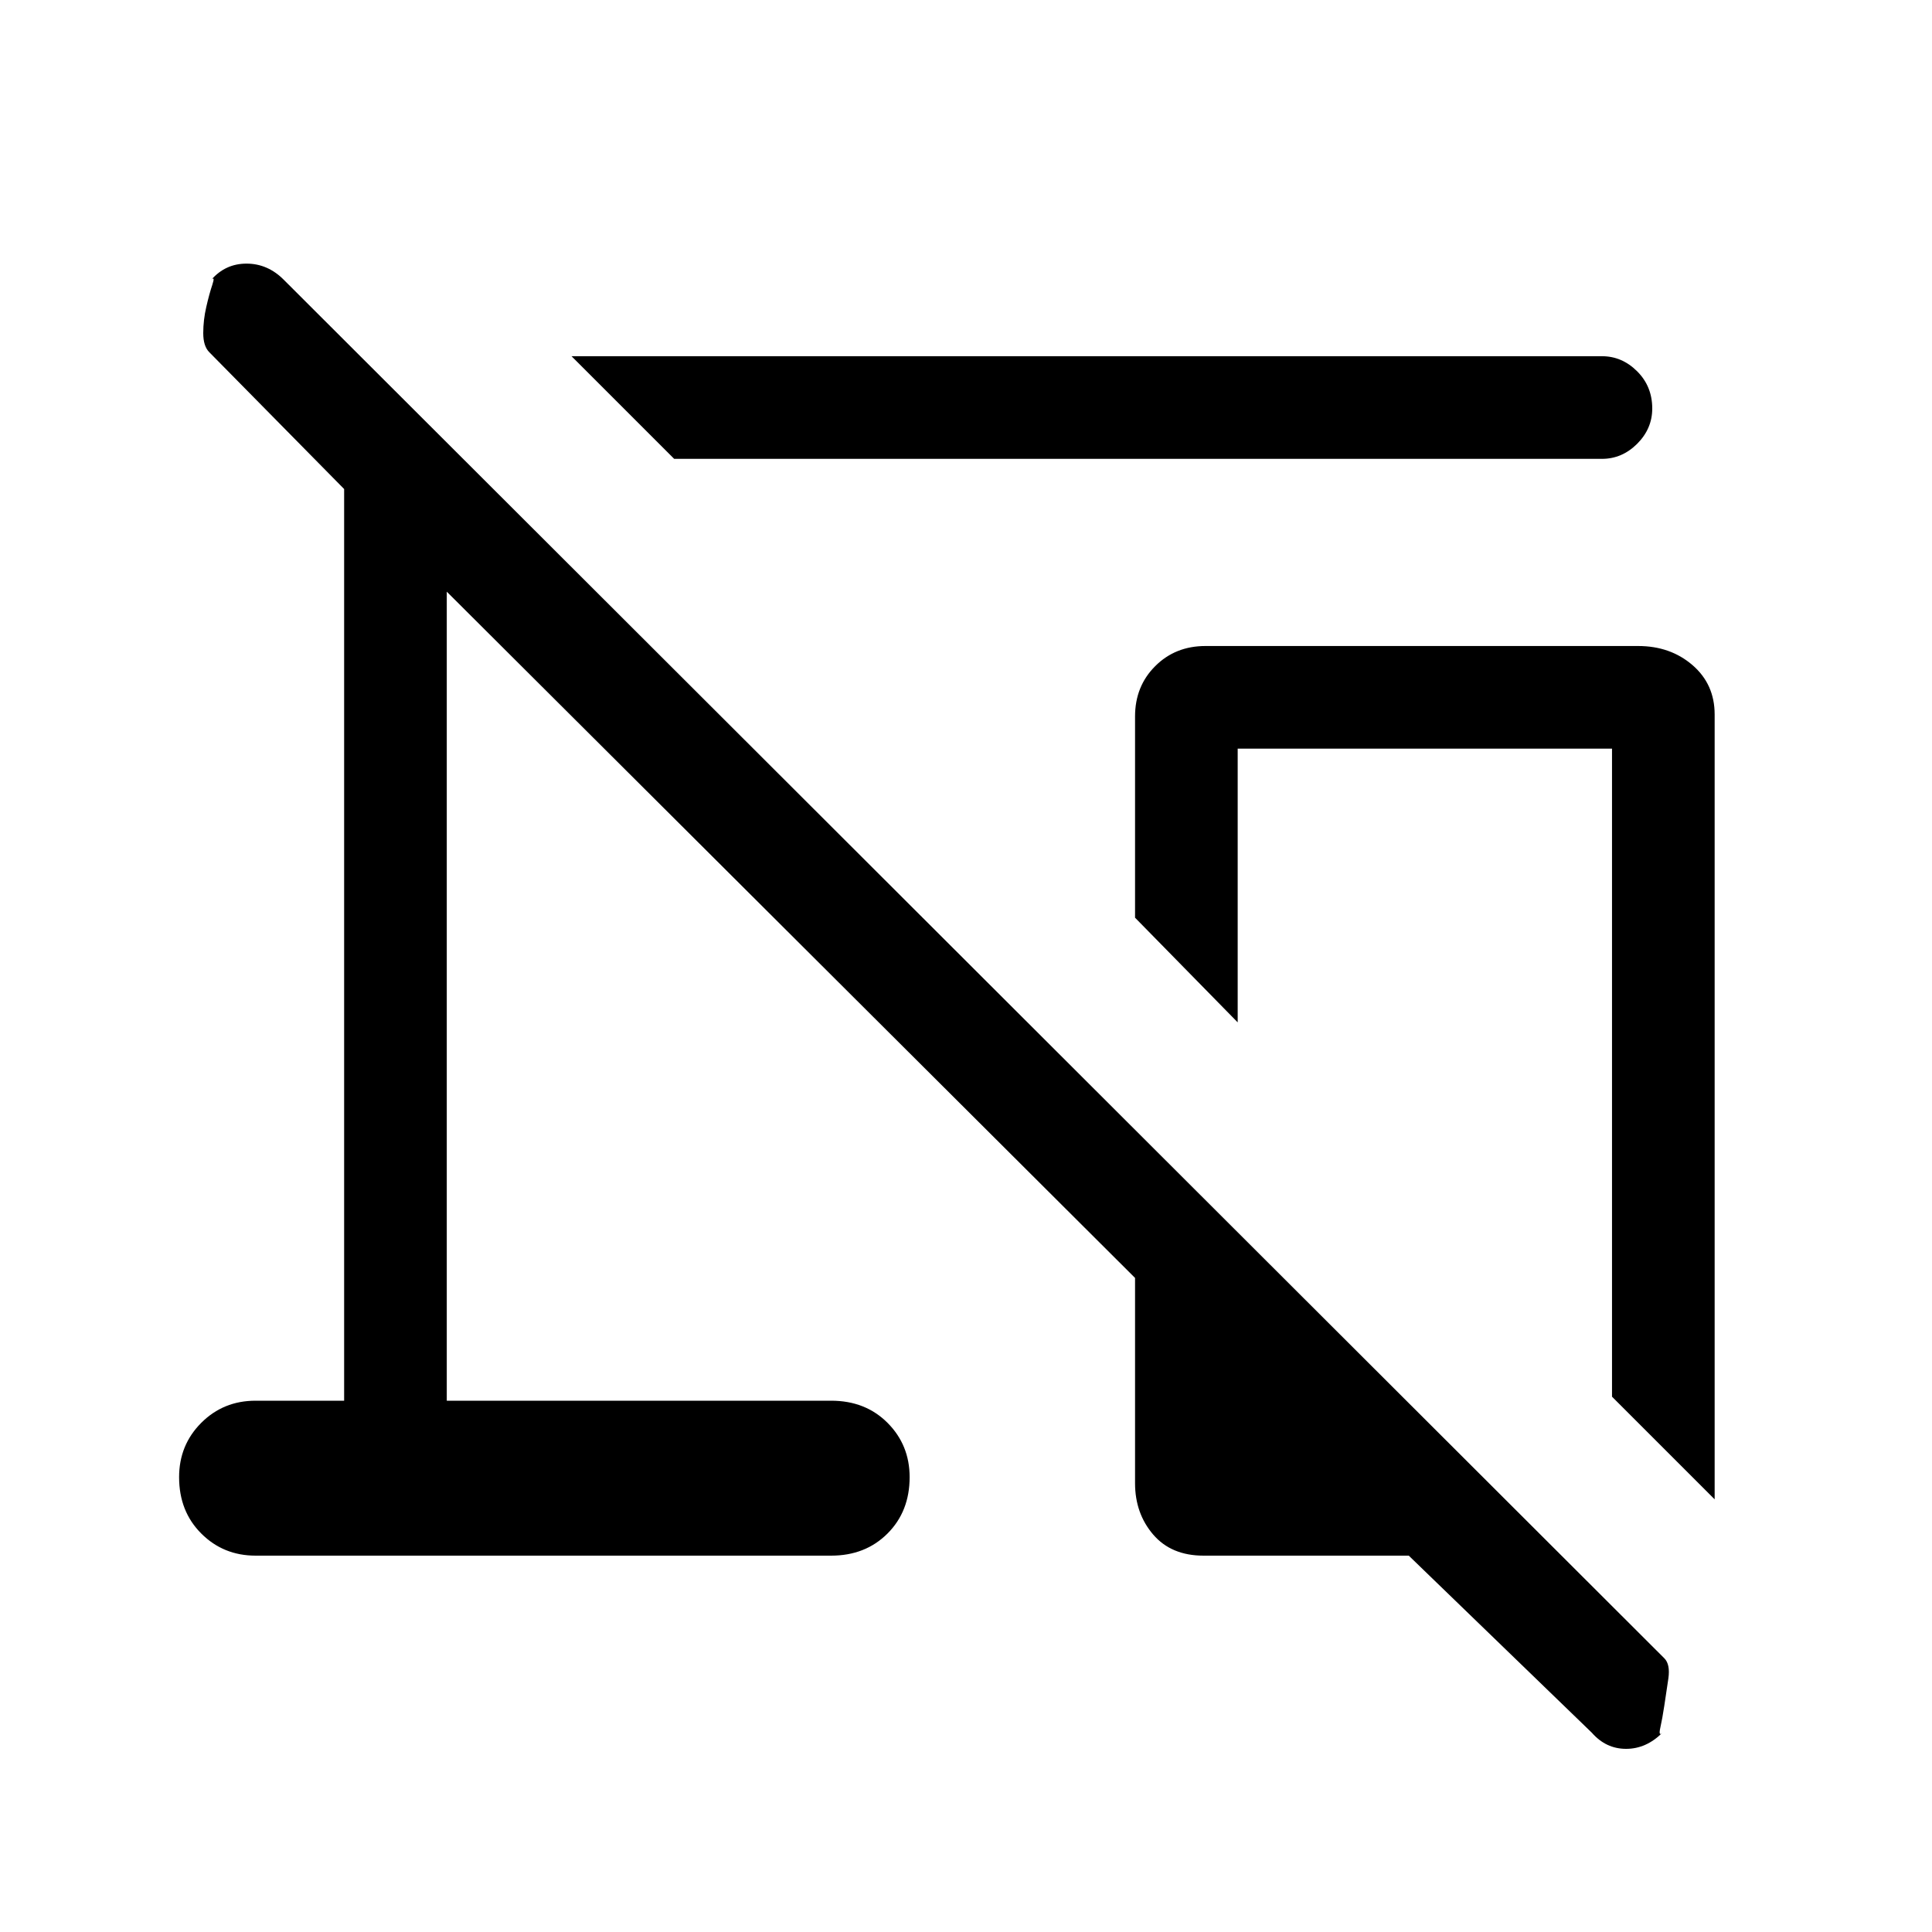<svg xmlns="http://www.w3.org/2000/svg" height="40" width="40"><path d="m13.958 9.5-2.125-2.125h21.334q.416 0 .729.313.312.312.312.77 0 .417-.312.73-.313.312-.729.312ZM35.5 31.042l-2.125-2.125V15.5h-7.75v5.667L23.5 19v-4.167q0-.625.417-1.041.416-.417 1.041-.417h8.959q.666 0 1.125.396.458.396.458 1.021Zm-6.333 1.166h-4.25q-.667 0-1.042-.437-.375-.438-.375-1.063v-4.25L9.25 12.25V29h7.958q.709 0 1.167.458.458.459.458 1.125 0 .709-.458 1.167-.458.458-1.167.458H5.292q-.667 0-1.125-.458-.459-.458-.459-1.167 0-.666.459-1.125Q4.625 29 5.292 29h1.833V10.125L4.333 7.292q-.125-.125-.125-.396t.063-.542q.062-.271.125-.458.062-.188-.021-.104.292-.334.729-.334.438 0 .771.334l28.583 28.541q.125.125.084.417-.042.292-.084.562-.041.271-.083.459-.042.187.042.104-.334.333-.75.333-.417 0-.709-.333Z"/></svg>